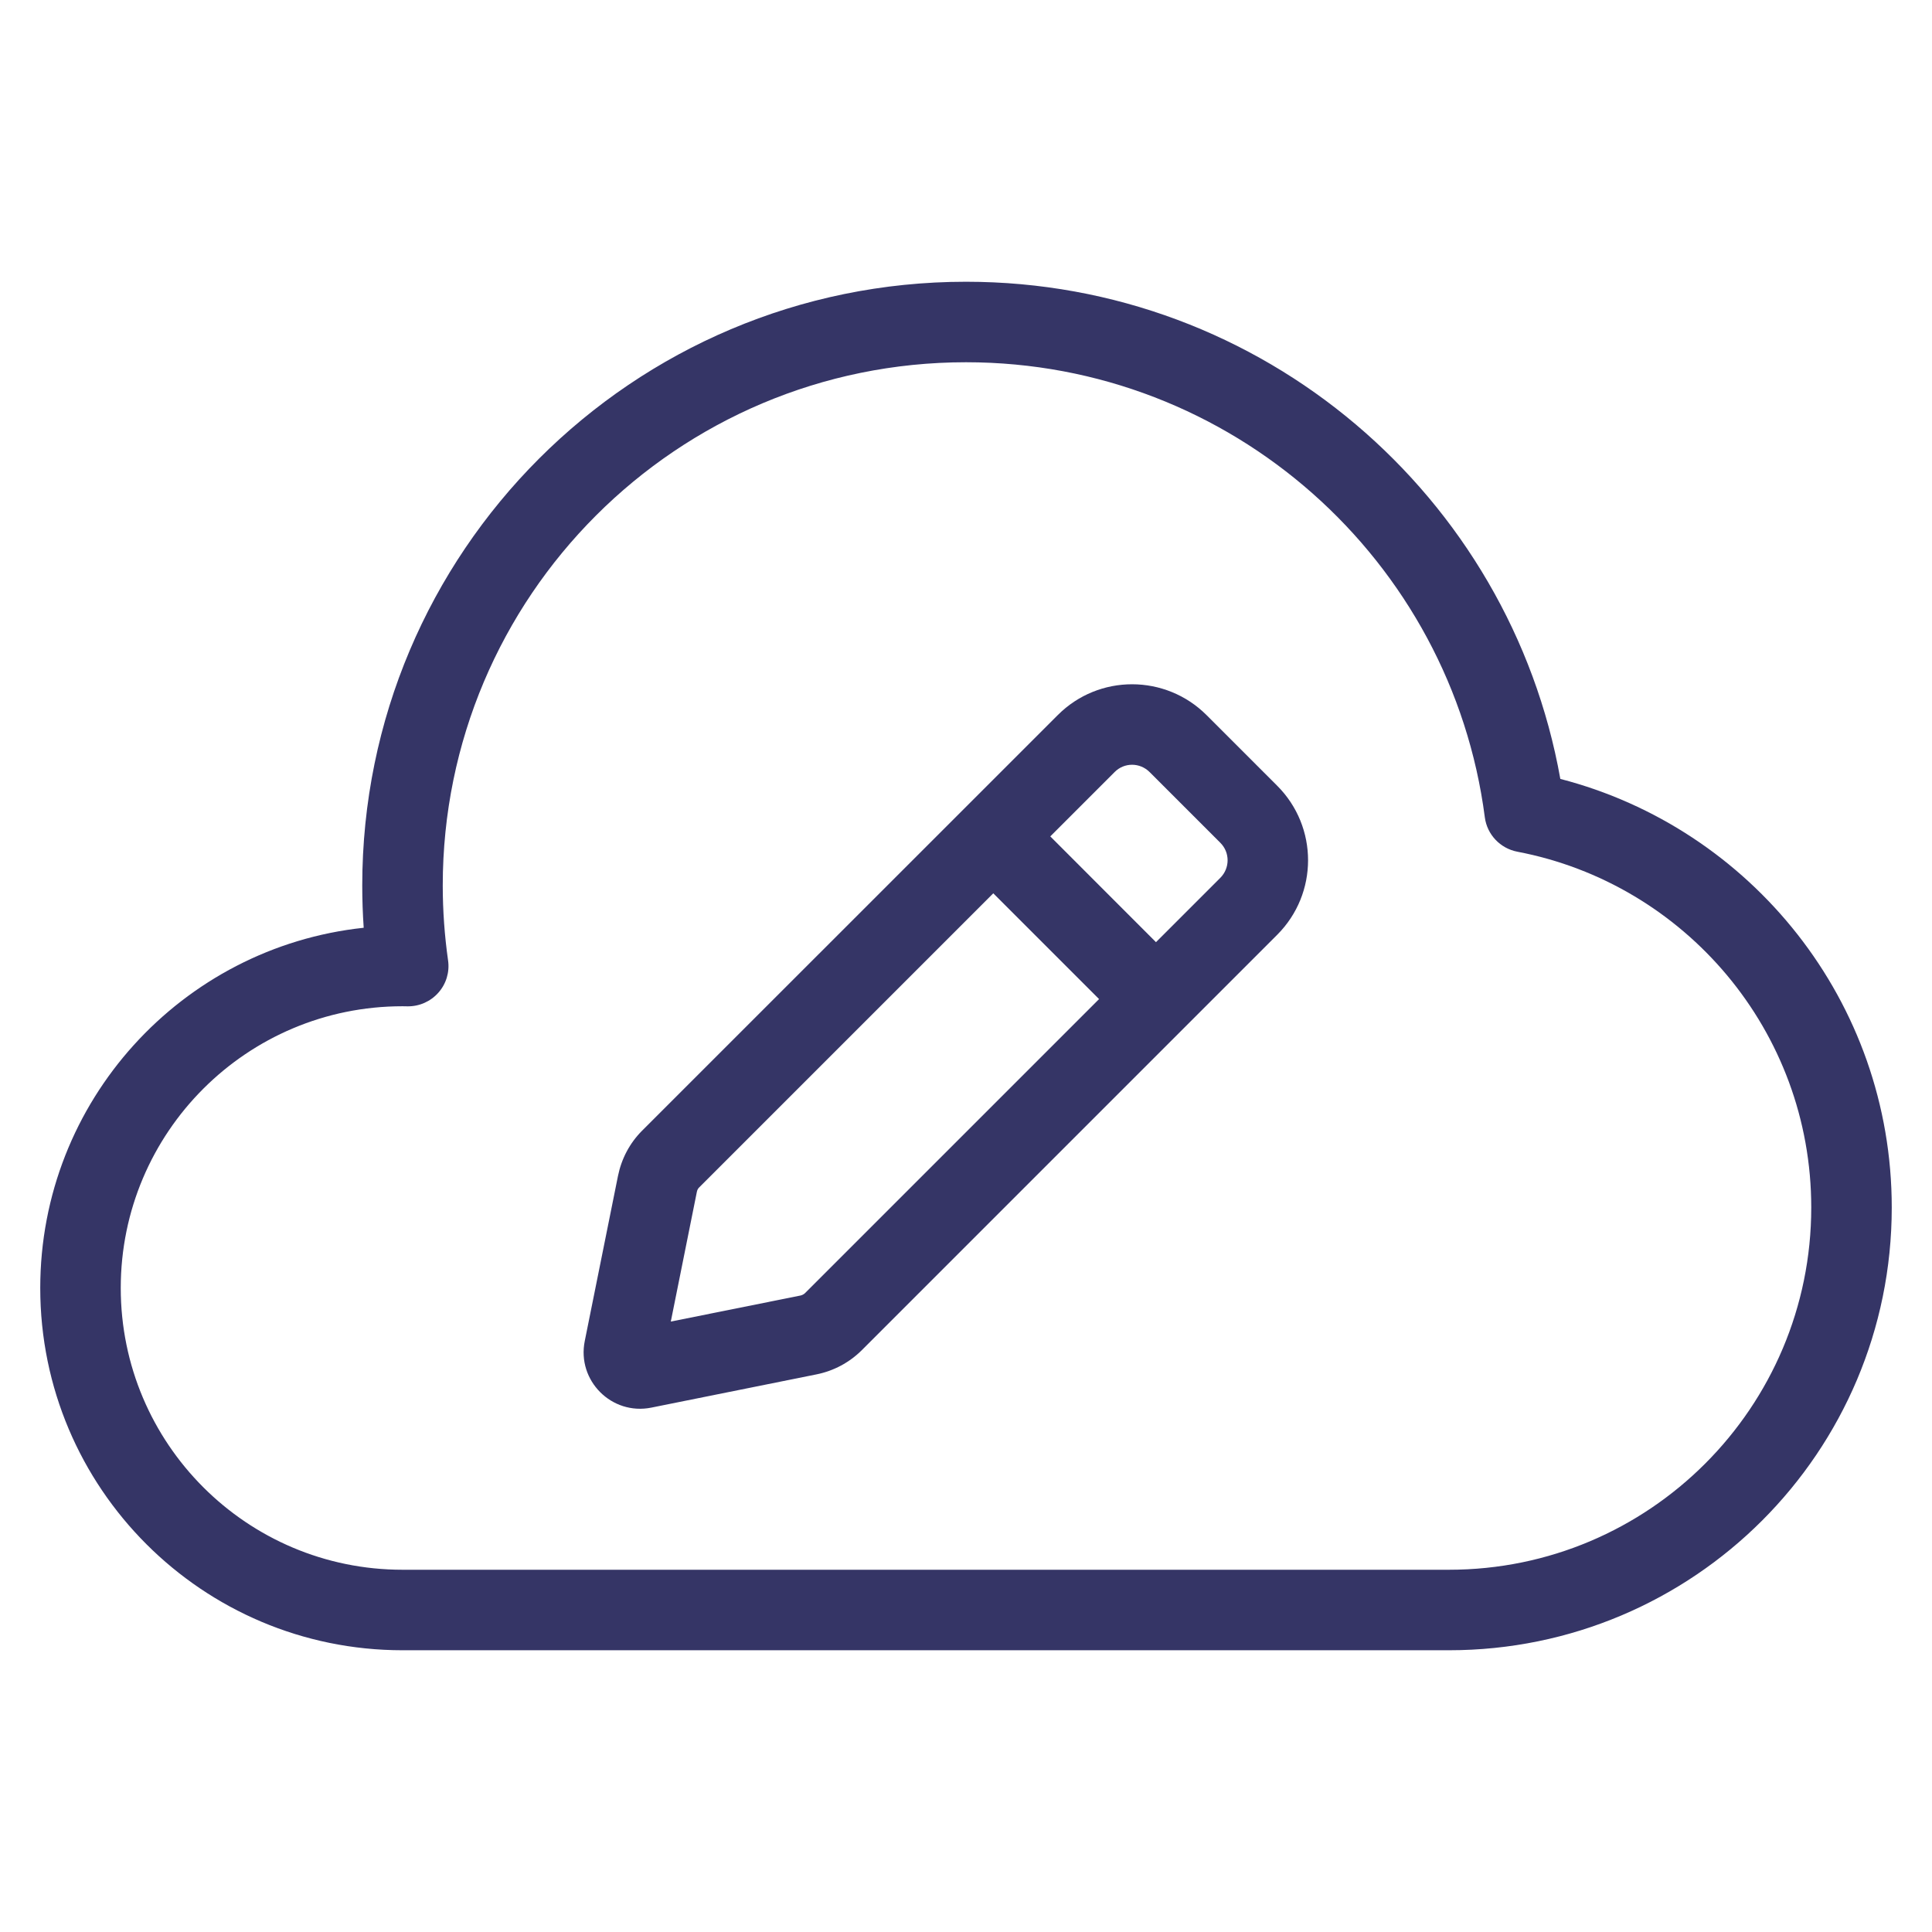 <svg width="24" height="24" viewBox="0 0 24 24" fill="none" xmlns="http://www.w3.org/2000/svg">
<path fill-rule="evenodd" clip-rule="evenodd" d="M13.14 8.883C13.651 8.371 14.479 8.374 14.989 8.884L15.866 9.761C16.377 10.272 16.377 11.101 15.866 11.612L10.707 16.771C10.553 16.925 10.357 17.03 10.143 17.073L8.091 17.486C7.599 17.585 7.165 17.151 7.264 16.659L7.677 14.607C7.72 14.396 7.821 14.201 7.977 14.045L13.14 8.883ZM14.281 9.591C14.16 9.47 13.966 9.47 13.847 9.59L13.047 10.39L14.36 11.704L15.159 10.905C15.28 10.784 15.28 10.589 15.159 10.469L14.281 9.591ZM13.653 12.411L12.339 11.097L8.684 14.752C8.671 14.765 8.662 14.781 8.657 14.804L8.333 16.417L9.946 16.093C9.966 16.088 9.985 16.078 10 16.064L13.653 12.411Z" fill="#353566"/>
<path fill-rule="evenodd" clip-rule="evenodd" d="M4.5 11C4.5 6.858 7.858 3.5 12 3.5C15.69 3.5 18.758 6.165 19.383 9.676C21.751 10.289 23.5 12.44 23.5 15C23.5 18.038 21.038 20.5 18 20.5H5C2.515 20.5 0.5 18.485 0.5 16C0.5 13.678 2.259 11.766 4.518 11.525C4.506 11.352 4.5 11.177 4.5 11ZM12 4.5C8.41 4.5 5.5 7.41 5.5 11C5.5 11.316 5.523 11.626 5.566 11.93C5.587 12.075 5.543 12.222 5.446 12.331C5.349 12.441 5.209 12.503 5.062 12.501C5.042 12.5 5.021 12.5 5 12.5C3.067 12.5 1.5 14.067 1.5 16C1.5 17.933 3.067 19.5 5 19.5H18C20.485 19.5 22.5 17.485 22.5 15C22.5 12.805 20.928 10.976 18.848 10.58C18.636 10.539 18.473 10.367 18.445 10.153C18.031 6.963 15.303 4.5 12 4.5Z" fill="#353566"/>
</svg>

